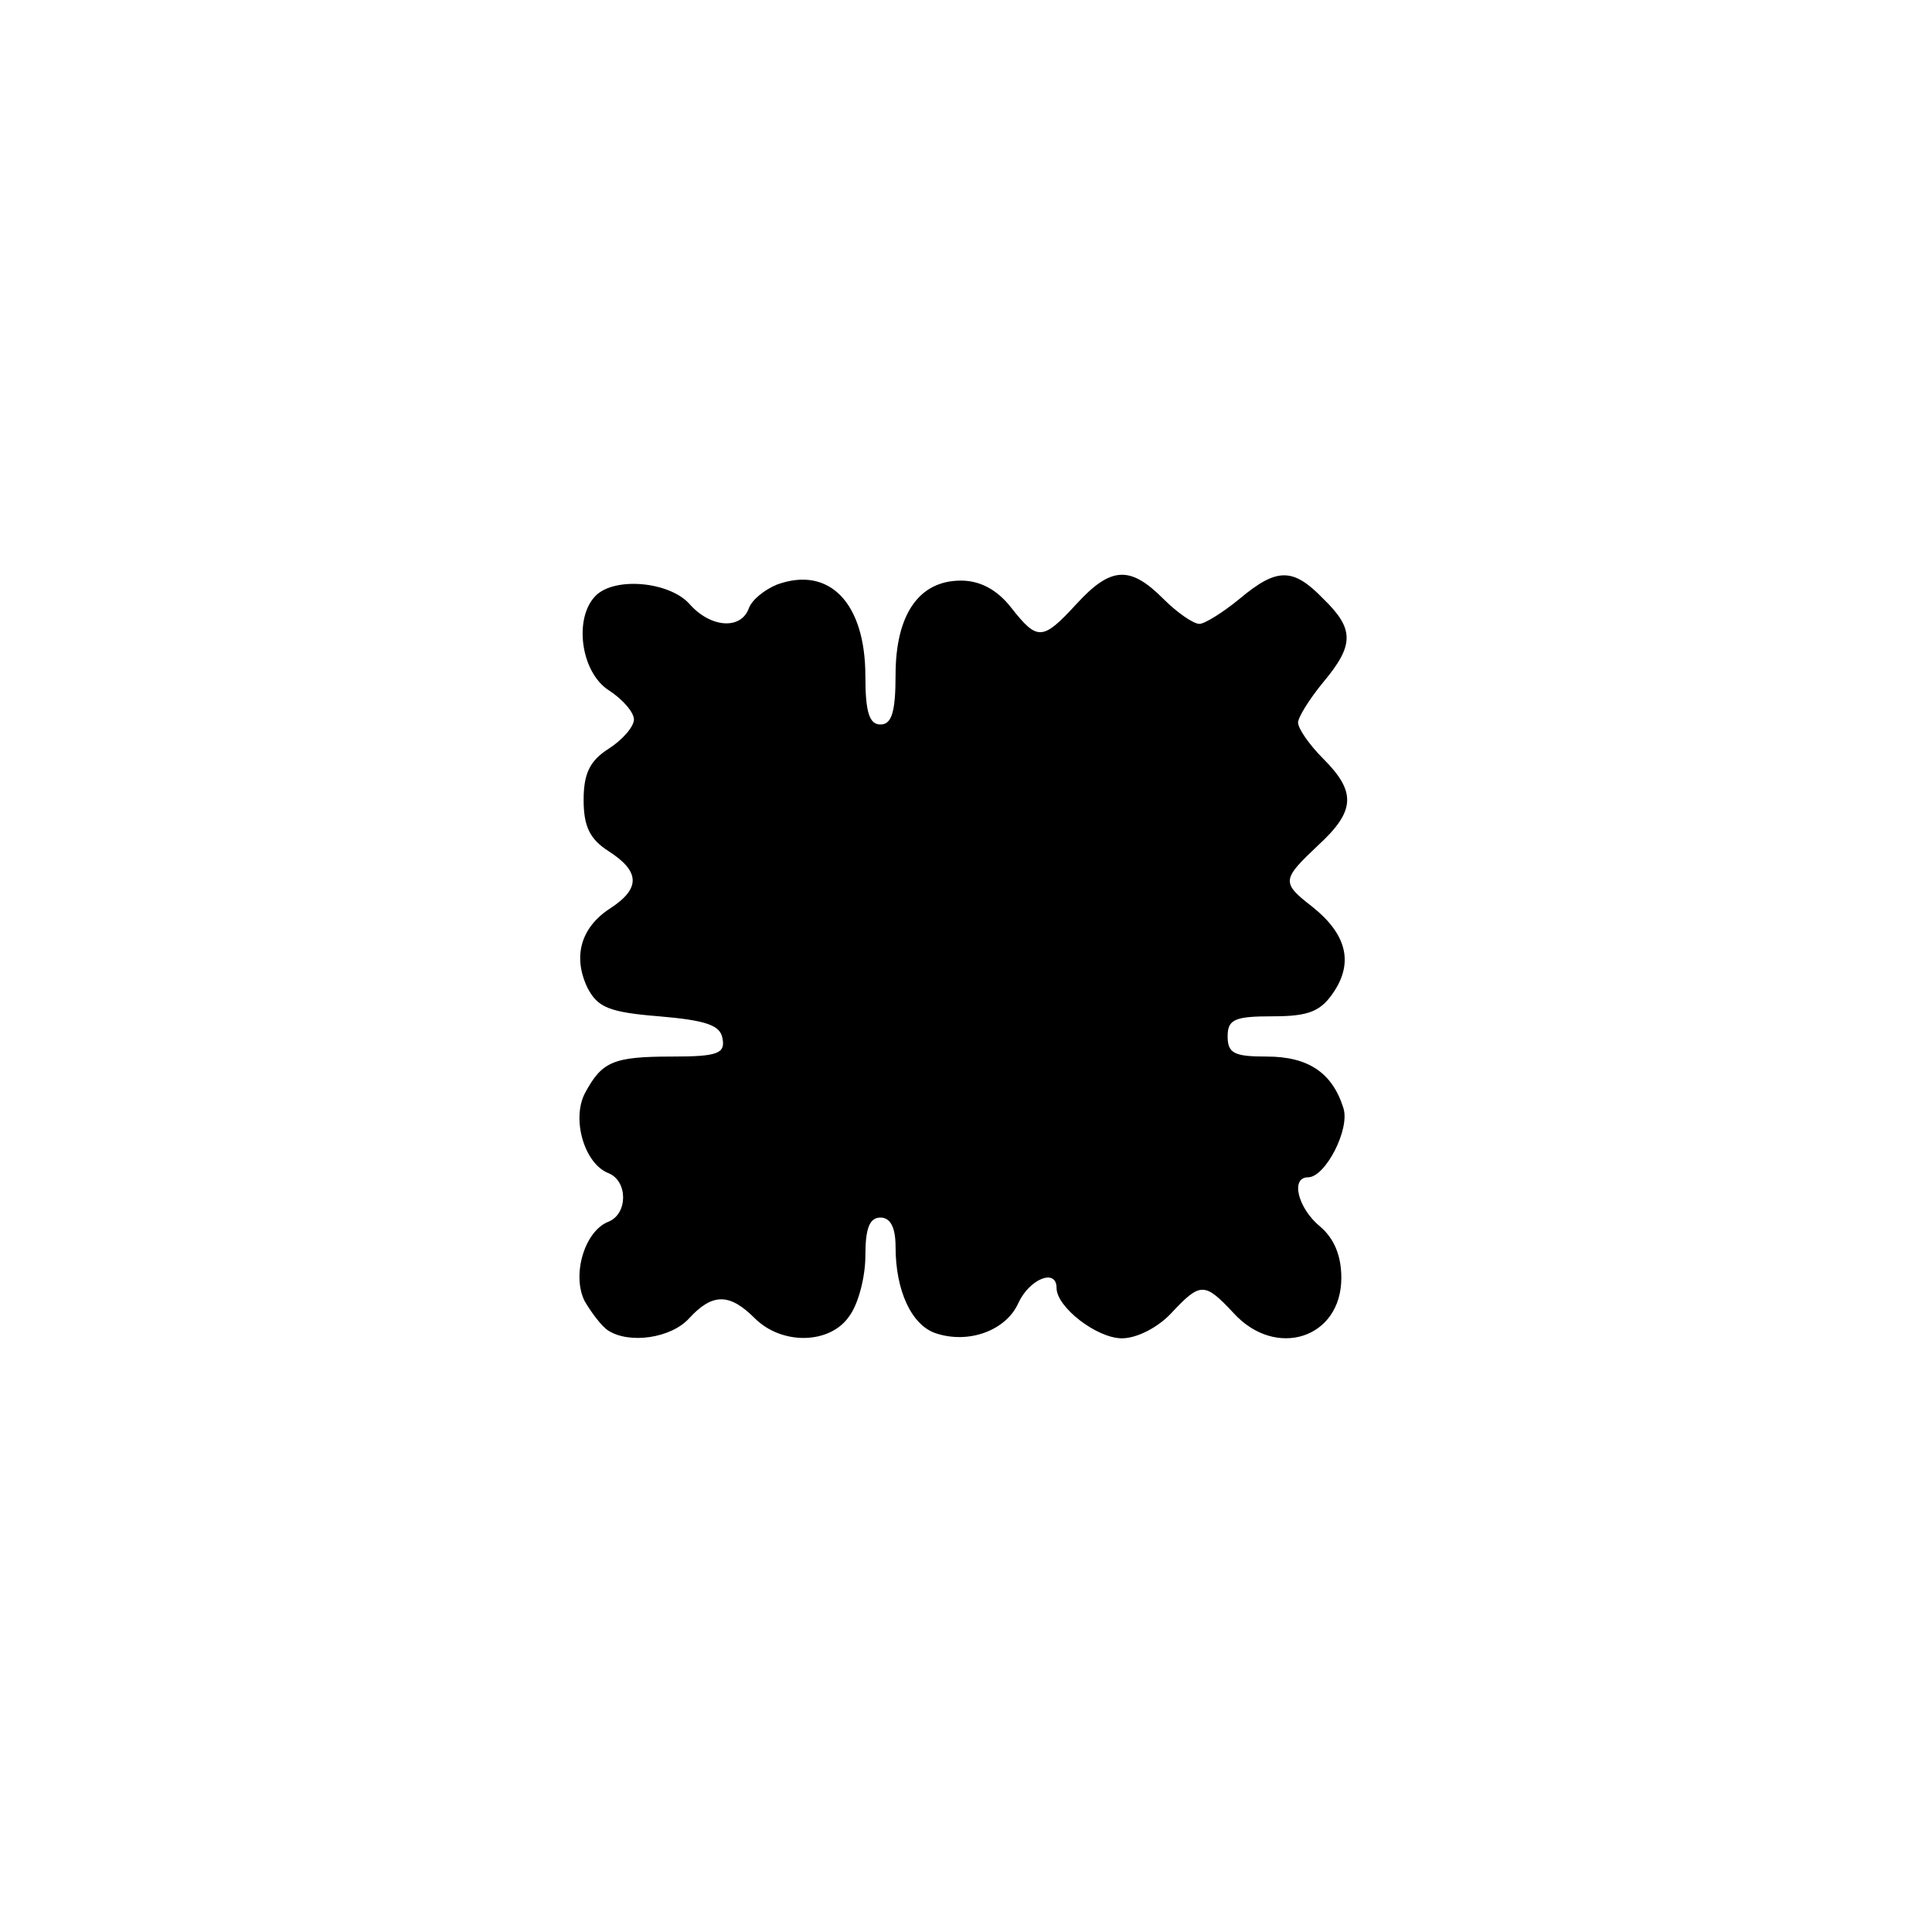 <?xml version="1.0" standalone="no"?>
<!DOCTYPE svg PUBLIC "-//W3C//DTD SVG 20010904//EN"
 "http://www.w3.org/TR/2001/REC-SVG-20010904/DTD/svg10.dtd">
<svg version="1.0" xmlns="http://www.w3.org/2000/svg"
 width="192pt" height="192pt" viewBox="0 0 192 192"
 preserveAspectRatio="xMidYMid meet">
<g transform="translate(0,192) scale(0.1,-0.1)"
fill="#000000" stroke="none">
811 c445 -92 729 -532 635 -987 -62 -301 -295 -546 -601 -630 -91 -26 -329
-26 -420 0 -291 80 -516 305 -596 596 -26 91 -26 329 0 420 120 433 542 692
982 601z"/>
<path d="M772 1339 c-12 -5 -25 -15 -28 -24 -8 -21 -38 -19 -59 5 -20 22 -74
27 -93 8 -22 -22 -15 -76 13 -94 14 -9 25 -22 25 -29 0 -7 -11 -20 -25 -29
-19 -12 -25 -25 -25 -51 0 -26 6 -39 25 -51 31 -20 32 -37 1 -57 -29 -19 -37
-48 -22 -79 10 -19 21 -24 71 -28 47 -4 61 -9 63 -22 3 -15 -5 -18 -50 -18
-59 0 -70 -5 -87 -37 -13 -26 0 -70 24 -79 19 -8 19 -40 0 -48 -24 -9 -37 -53
-24 -79 7 -12 17 -25 23 -29 21 -14 63 -8 81 12 23 25 40 25 65 0 27 -27 75
-26 94 2 9 12 16 39 16 60 0 27 4 38 15 38 10 0 15 -10 15 -29 0 -44 16 -78
40 -86 33 -11 70 3 82 30 11 24 38 35 38 15 0 -19 40 -50 65 -50 15 0 36 11
49 25 29 31 33 31 62 0 42 -46 107 -25 107 35 0 22 -7 39 -21 51 -22 18 -30
49 -12 49 17 0 42 48 35 69 -11 35 -35 51 -76 51 -32 0 -39 3 -39 20 0 17 7
20 45 20 36 0 48 5 61 25 19 29 12 57 -22 84 -31 24 -30 27 6 61 37 34 38 53
5 86 -14 14 -25 30 -25 36 0 5 11 23 25 40 31 37 31 53 0 83 -30 31 -46 31
-83 0 -17 -14 -35 -25 -40 -25 -6 0 -22 11 -36 25 -33 33 -52 32 -86 -5 -34
-37 -39 -37 -65 -4 -14 18 -31 27 -50 27 -42 0 -65 -34 -65 -94 0 -37 -4 -49
-15 -49 -11 0 -15 12 -15 48 0 73 -36 110 -88 91z"/>
</g>
</svg>
